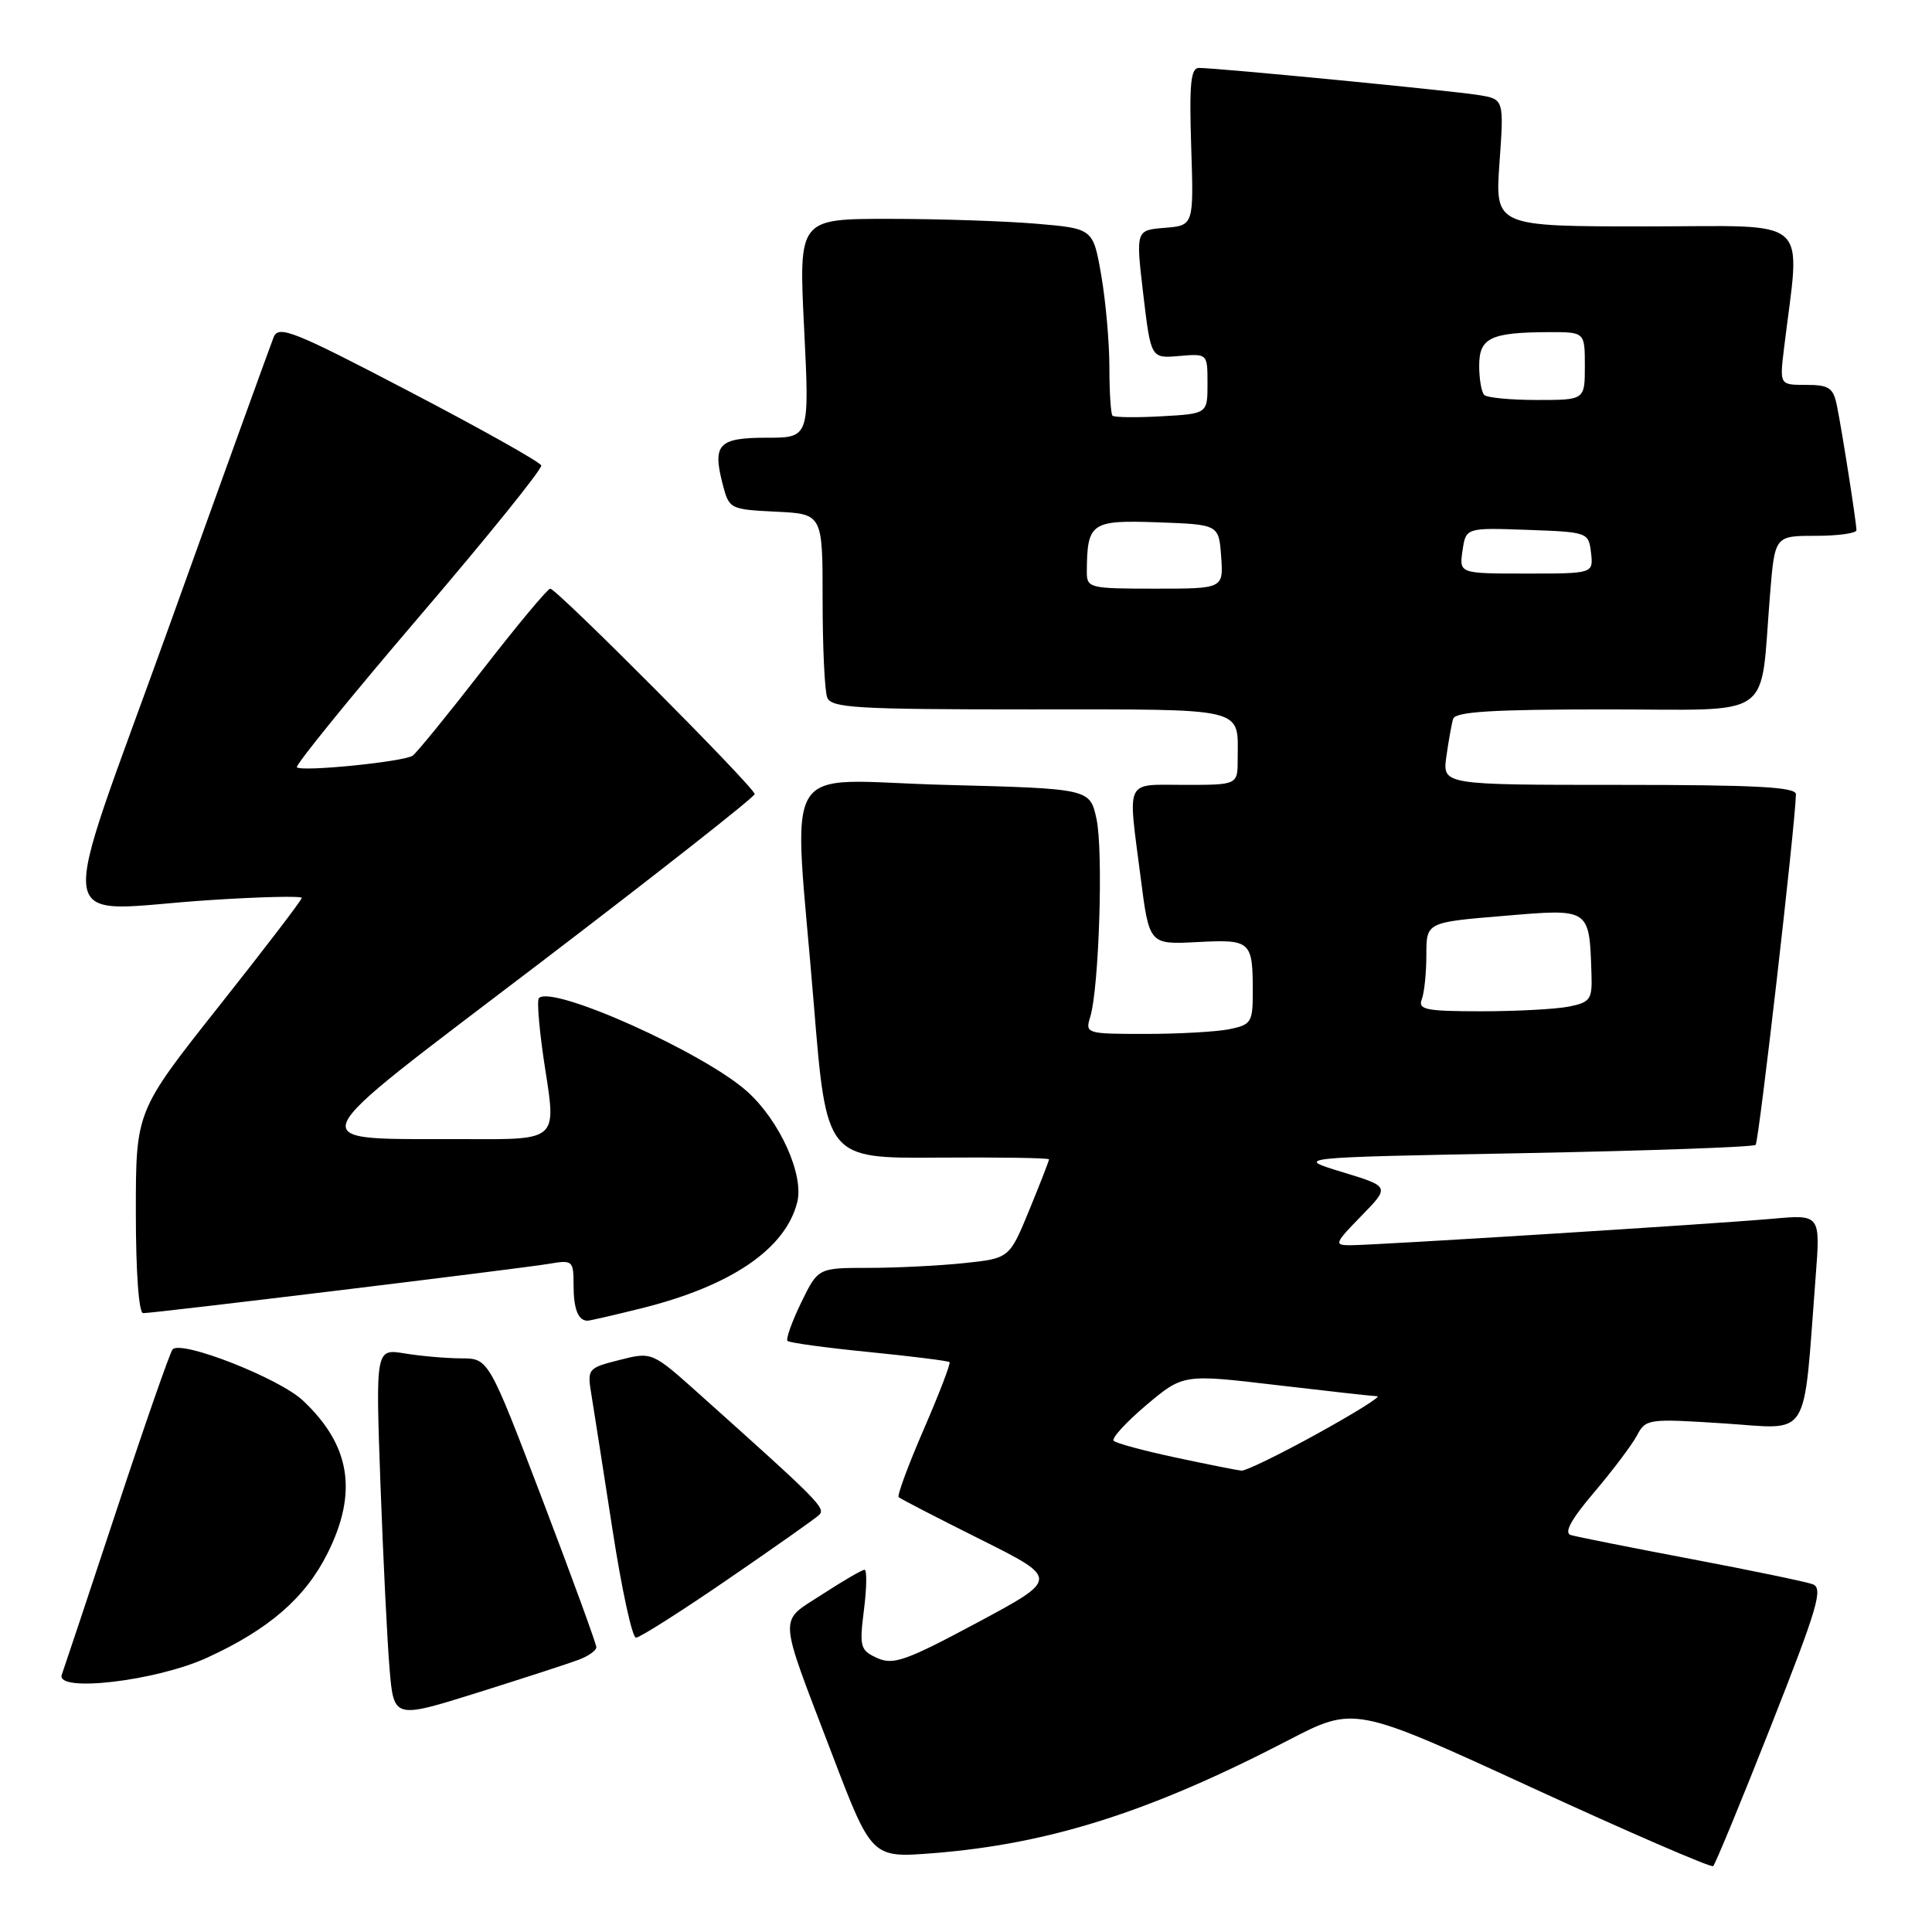 <?xml version="1.0" encoding="UTF-8" standalone="no"?>
<!DOCTYPE svg PUBLIC "-//W3C//DTD SVG 1.1//EN" "http://www.w3.org/Graphics/SVG/1.1/DTD/svg11.dtd" >
<svg xmlns="http://www.w3.org/2000/svg" xmlns:xlink="http://www.w3.org/1999/xlink" version="1.1" viewBox="0 0 256 256">
 <g >
 <path fill="currentColor"
d=" M 234.67 228.68 C 240.88 212.93 241.62 210.42 240.17 209.91 C 239.25 209.58 231.97 208.07 224.00 206.56 C 216.03 205.05 208.89 203.63 208.14 203.40 C 207.20 203.11 208.18 201.33 211.23 197.74 C 213.68 194.86 216.23 191.47 216.90 190.22 C 218.07 188.00 218.38 187.96 228.44 188.61 C 240.05 189.36 238.89 191.21 240.58 169.21 C 241.22 160.92 241.22 160.92 234.86 161.49 C 227.17 162.18 182.15 165.00 178.91 165.00 C 176.74 165.00 176.84 164.75 180.39 161.11 C 184.18 157.23 184.18 157.23 177.84 155.30 C 171.50 153.37 171.50 153.37 201.80 152.80 C 218.47 152.48 232.34 151.99 232.63 151.70 C 233.06 151.27 237.87 109.42 237.97 105.25 C 237.99 104.28 232.66 104.00 214.56 104.00 C 191.13 104.00 191.13 104.00 191.65 100.25 C 191.94 98.19 192.34 95.94 192.55 95.25 C 192.84 94.30 197.80 94.00 212.88 94.00 C 235.53 94.00 233.15 95.67 234.54 78.75 C 235.17 71.00 235.17 71.00 240.59 71.00 C 243.56 71.00 246.00 70.66 245.99 70.25 C 245.98 69.20 244.08 57.07 243.40 53.75 C 242.92 51.38 242.36 51.00 239.33 51.00 C 235.81 51.00 235.81 51.00 236.38 46.25 C 238.55 28.27 240.49 30.00 218.16 30.00 C 198.10 30.00 198.10 30.00 198.69 21.57 C 199.29 13.14 199.29 13.14 195.89 12.59 C 192.38 12.02 161.30 9.00 158.87 9.00 C 157.78 9.00 157.57 11.09 157.84 19.44 C 158.18 29.88 158.18 29.88 154.33 30.19 C 150.49 30.50 150.49 30.50 151.49 39.00 C 152.50 47.50 152.50 47.50 156.25 47.17 C 160.00 46.85 160.00 46.85 160.00 50.83 C 160.00 54.82 160.00 54.82 153.91 55.16 C 150.57 55.35 147.64 55.31 147.41 55.08 C 147.19 54.85 147.00 51.97 147.00 48.67 C 147.00 45.36 146.51 39.88 145.92 36.47 C 144.84 30.28 144.84 30.28 137.27 29.64 C 133.11 29.29 124.33 29.00 117.77 29.00 C 105.83 29.00 105.83 29.00 106.55 43.50 C 107.27 58.00 107.27 58.00 101.60 58.00 C 95.21 58.00 94.39 58.86 95.75 64.13 C 96.61 67.45 96.70 67.50 102.81 67.80 C 109.00 68.10 109.00 68.10 109.00 79.47 C 109.00 85.72 109.27 91.55 109.61 92.42 C 110.14 93.81 113.45 94.00 136.50 94.00 C 165.55 94.00 164.00 93.63 164.00 100.58 C 164.00 104.00 164.00 104.00 157.00 104.00 C 148.94 104.00 149.43 102.96 151.14 116.26 C 152.28 125.16 152.28 125.16 158.63 124.83 C 165.76 124.46 166.00 124.67 166.00 131.46 C 166.00 135.47 165.79 135.79 162.87 136.38 C 161.16 136.72 156.15 137.00 151.76 137.00 C 143.93 137.00 143.78 136.95 144.46 134.75 C 145.63 130.94 146.21 112.73 145.29 108.50 C 144.41 104.50 144.41 104.50 125.21 104.00 C 102.89 103.42 105.12 99.70 107.83 133.00 C 109.50 153.50 109.50 153.50 124.25 153.39 C 132.36 153.33 139.00 153.43 139.00 153.62 C 139.00 153.81 137.82 156.84 136.38 160.35 C 133.75 166.74 133.75 166.74 127.73 167.37 C 124.42 167.72 118.71 168.00 115.05 168.00 C 108.40 168.00 108.40 168.00 106.15 172.62 C 104.92 175.16 104.11 177.44 104.35 177.68 C 104.59 177.92 109.45 178.59 115.14 179.15 C 120.84 179.72 125.64 180.32 125.82 180.49 C 125.99 180.66 124.45 184.67 122.40 189.40 C 120.35 194.13 118.85 198.17 119.08 198.38 C 119.31 198.60 124.19 201.12 129.92 203.98 C 140.34 209.19 140.34 209.19 129.50 215.00 C 120.04 220.07 118.36 220.66 116.24 219.70 C 113.98 218.67 113.86 218.24 114.48 213.30 C 114.85 210.38 114.88 208.00 114.56 208.00 C 114.24 208.00 111.72 209.46 108.97 211.25 C 103.10 215.06 103.00 213.42 110.22 232.35 C 115.50 246.19 115.50 246.19 123.61 245.56 C 139.04 244.34 152.39 240.10 170.71 230.59 C 179.46 226.05 179.46 226.05 202.98 236.87 C 215.92 242.82 226.72 247.50 227.00 247.27 C 227.28 247.04 230.73 238.67 234.67 228.68 Z  M 76.70 219.92 C 77.97 219.44 79.01 218.70 79.02 218.27 C 79.02 217.85 75.82 209.06 71.89 198.75 C 64.74 180.00 64.74 180.00 61.12 179.99 C 59.13 179.98 55.76 179.69 53.64 179.34 C 49.77 178.70 49.77 178.70 50.41 196.60 C 50.77 206.45 51.31 217.48 51.62 221.13 C 52.18 227.76 52.18 227.76 63.29 224.28 C 69.40 222.36 75.44 220.40 76.70 219.92 Z  M 27.43 219.66 C 35.64 215.90 40.46 211.72 43.42 205.78 C 47.44 197.72 46.43 191.49 40.14 185.58 C 37.00 182.62 24.02 177.53 22.87 178.80 C 22.53 179.19 19.20 188.72 15.48 200.00 C 11.75 211.28 8.47 221.13 8.19 221.90 C 7.30 224.31 20.66 222.76 27.43 219.66 Z  M 96.34 209.34 C 102.48 205.13 107.95 201.28 108.50 200.77 C 109.48 199.87 108.69 199.07 92.76 184.81 C 86.40 179.11 86.40 179.11 82.10 180.20 C 77.85 181.28 77.79 181.35 78.38 184.90 C 78.70 186.88 79.96 194.91 81.17 202.75 C 82.38 210.59 83.77 217.00 84.27 217.00 C 84.77 217.00 90.20 213.55 96.34 209.34 Z  M 84.94 173.37 C 96.87 170.41 104.08 165.50 105.64 159.29 C 106.55 155.67 103.33 148.53 99.04 144.66 C 93.35 139.51 73.20 130.47 71.41 132.25 C 71.10 132.57 71.49 136.92 72.28 141.91 C 73.71 151.00 73.71 151.00 62.11 150.94 C 39.36 150.83 38.62 152.69 71.40 127.71 C 87.13 115.72 100.00 105.60 100.00 105.22 C 100.00 104.36 73.76 78.00 72.91 78.00 C 72.57 78.00 68.53 82.84 63.95 88.75 C 59.36 94.66 55.19 99.78 54.68 100.13 C 53.51 100.94 39.96 102.30 39.34 101.67 C 39.09 101.42 46.33 92.50 55.43 81.85 C 64.54 71.21 71.86 62.13 71.72 61.68 C 71.57 61.22 63.70 56.81 54.22 51.86 C 38.86 43.83 36.91 43.06 36.26 44.68 C 35.86 45.68 29.62 62.92 22.41 83.00 C 7.25 125.16 6.58 120.64 27.75 119.27 C 34.49 118.83 39.99 118.70 39.98 118.98 C 39.98 119.27 35.03 125.74 28.98 133.37 C 18.00 147.24 18.00 147.24 18.00 160.62 C 18.00 168.60 18.39 174.00 18.97 174.00 C 20.45 174.00 69.05 168.09 72.75 167.46 C 75.88 166.93 76.00 167.03 76.00 170.29 C 76.00 173.44 76.61 175.00 77.85 175.00 C 78.14 175.00 81.33 174.27 84.94 173.37 Z  M 155.82 193.14 C 151.60 192.24 147.88 191.24 147.57 190.91 C 147.25 190.59 149.19 188.47 151.88 186.19 C 156.78 182.07 156.78 182.07 169.14 183.53 C 175.94 184.33 181.95 185.00 182.50 185.01 C 183.05 185.03 179.45 187.27 174.50 190.00 C 169.55 192.73 165.05 194.92 164.50 194.87 C 163.95 194.82 160.04 194.04 155.82 193.14 Z  M 188.39 132.42 C 188.73 131.55 189.00 128.90 189.00 126.53 C 189.00 122.21 189.00 122.21 199.25 121.36 C 210.76 120.39 210.59 120.28 210.88 129.12 C 210.99 132.42 210.72 132.81 207.88 133.38 C 206.16 133.72 200.93 134.00 196.27 134.00 C 188.94 134.00 187.87 133.78 188.39 132.42 Z  M 144.01 75.75 C 144.05 69.25 144.56 68.90 153.38 69.21 C 161.50 69.50 161.50 69.50 161.81 73.75 C 162.11 78.00 162.11 78.00 153.06 78.00 C 144.33 78.00 144.00 77.92 144.01 75.75 Z  M 193.79 72.96 C 194.24 69.92 194.24 69.92 202.37 70.21 C 210.41 70.50 210.50 70.53 210.82 73.25 C 211.13 76.00 211.13 76.00 202.24 76.00 C 193.35 76.00 193.35 76.00 193.79 72.96 Z  M 196.67 52.33 C 196.30 51.97 196.00 50.22 196.00 48.45 C 196.00 44.76 197.51 44.04 205.25 44.01 C 210.00 44.00 210.00 44.00 210.00 48.50 C 210.00 53.00 210.00 53.00 203.67 53.00 C 200.18 53.00 197.03 52.70 196.67 52.33 Z "/>
</g>
</svg>